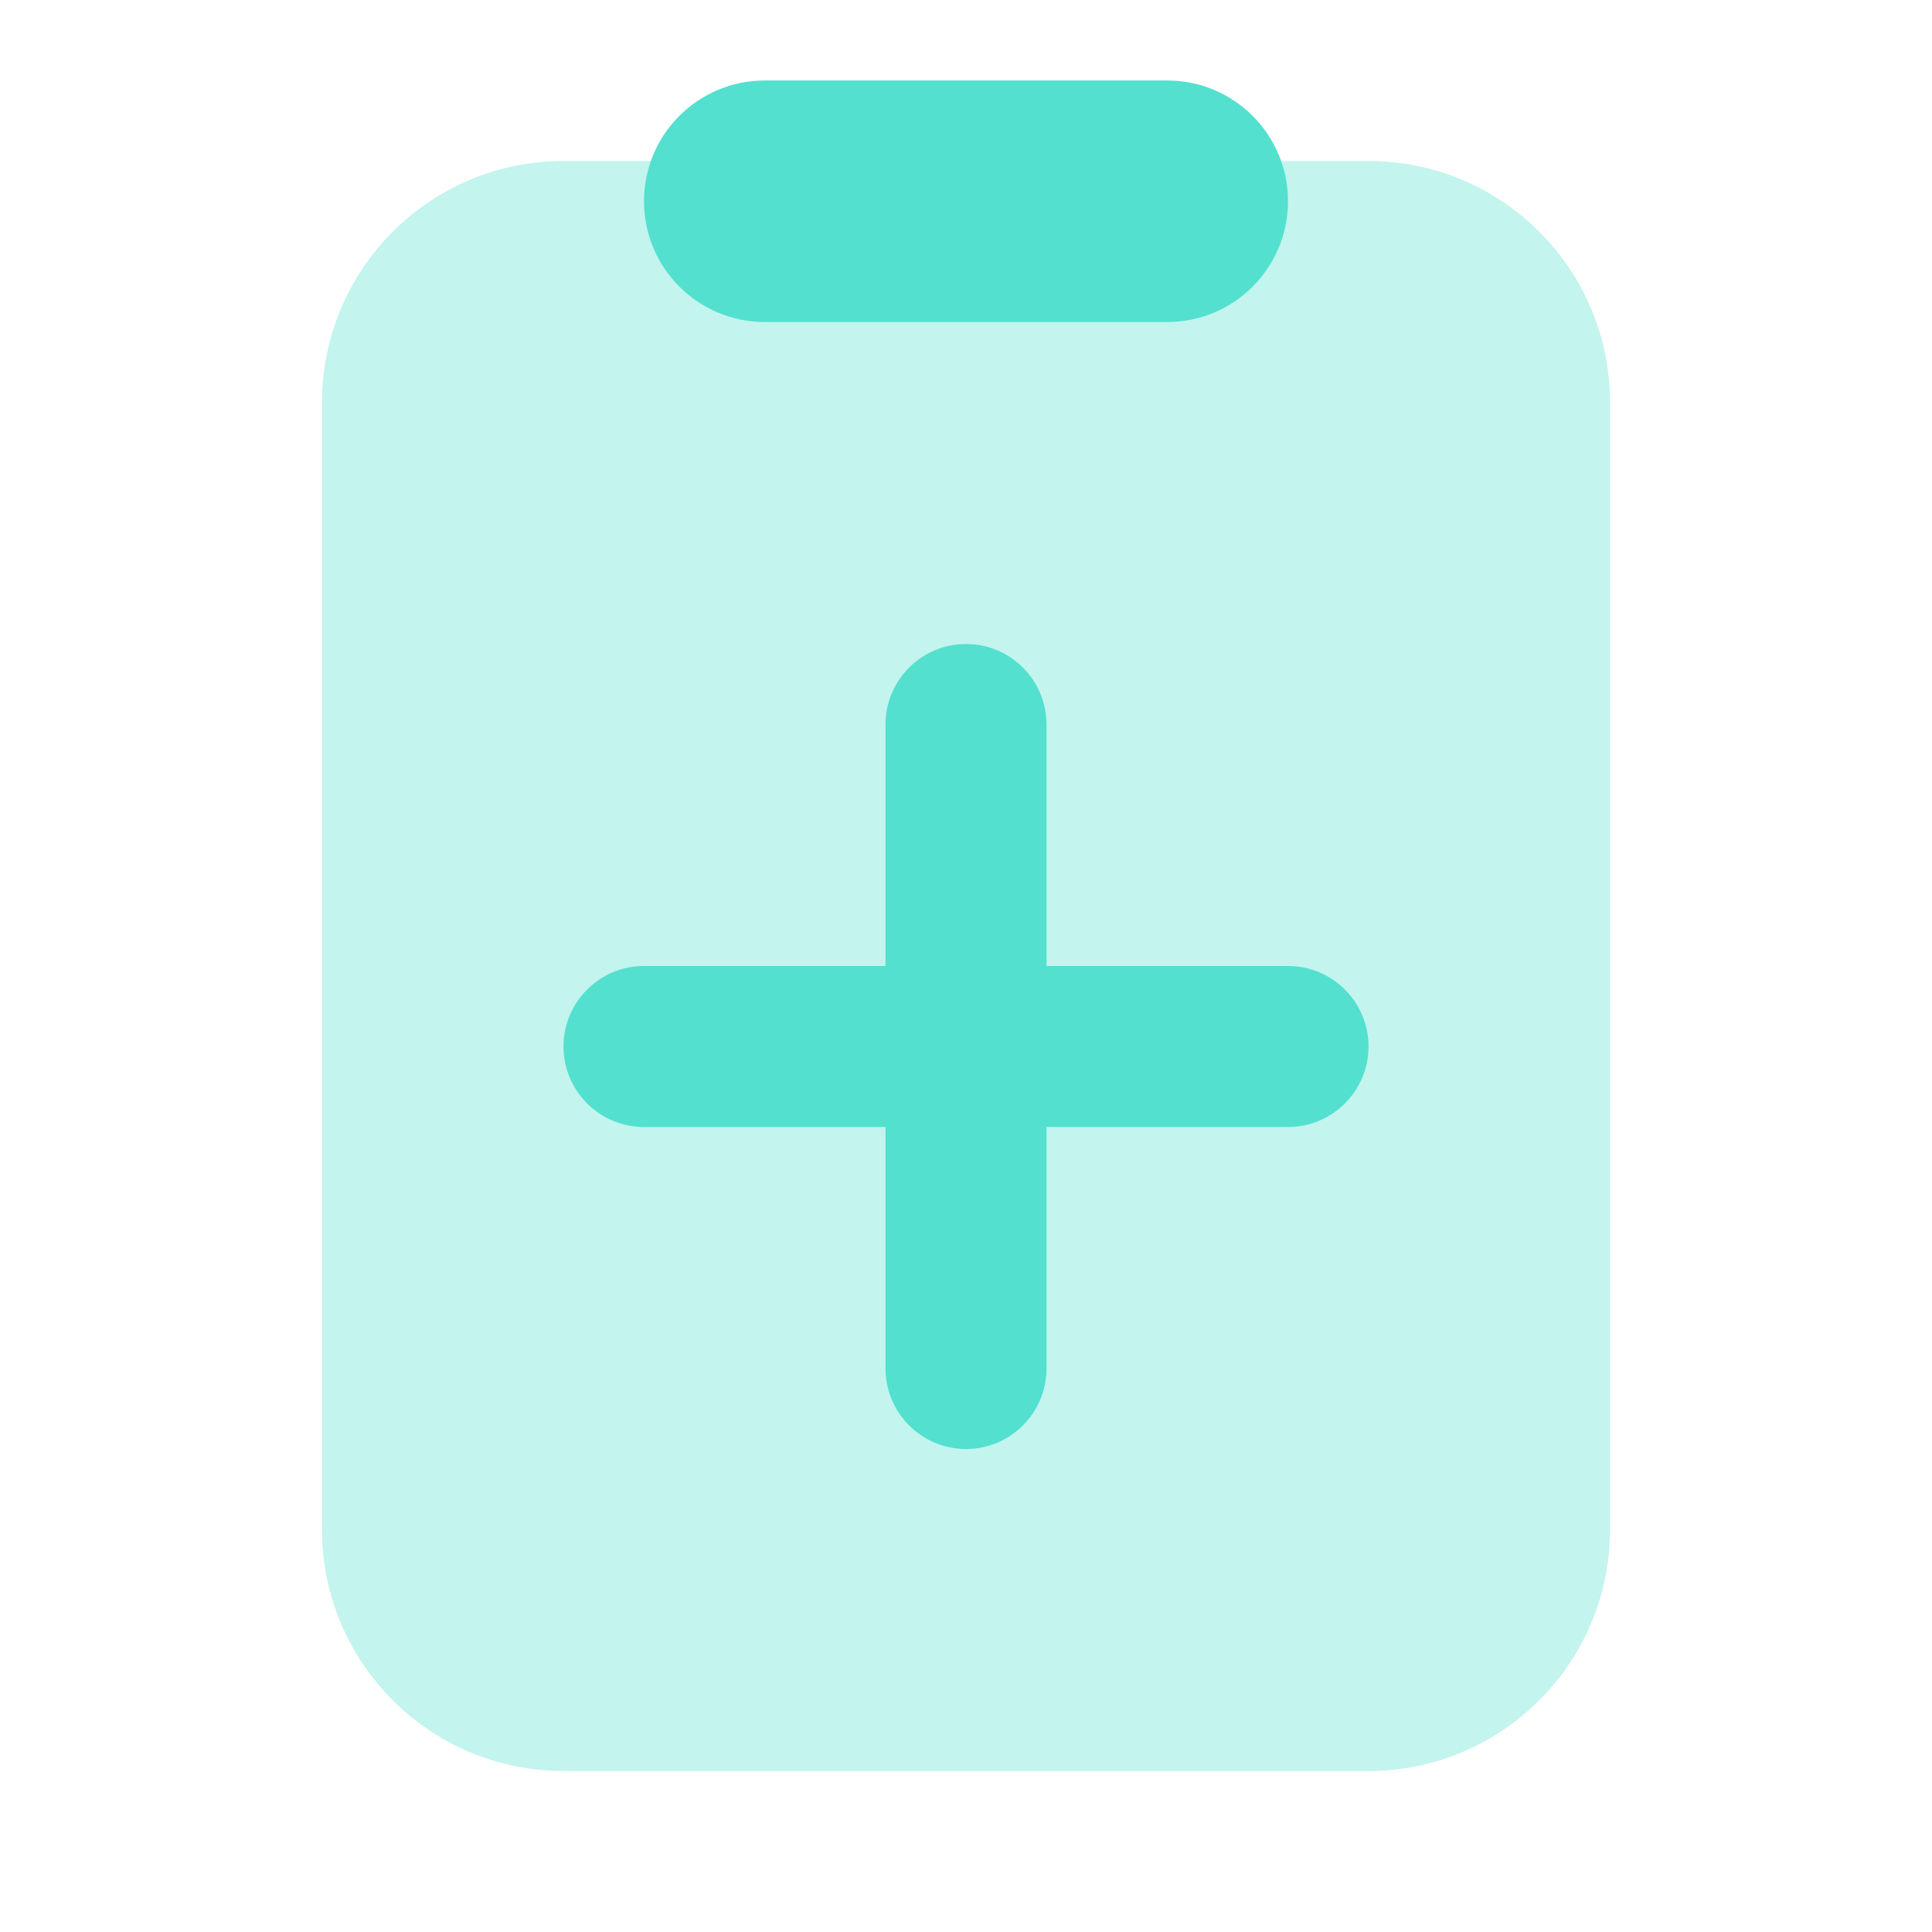 <svg width="56" height="56" viewBox="0 0 56 56" fill="none" xmlns="http://www.w3.org/2000/svg">
<path opacity="0.35" d="M9.333 44.333V11.667C9.333 7.8 12.467 4.667 16.333 4.667H39.667C43.533 4.667 46.667 7.8 46.667 11.667V44.333C46.667 48.2 43.533 51.333 39.667 51.333H16.333C12.467 51.333 9.333 48.2 9.333 44.333Z" fill="#53E0CF"/>
<path d="M33.833 9.333H22.167C20.232 9.333 18.667 7.765 18.667 5.833C18.667 3.901 20.232 2.333 22.167 2.333H33.833C35.768 2.333 37.333 3.901 37.333 5.833C37.333 7.765 35.768 9.333 33.833 9.333Z" fill="#53E0CF"/>
<path d="M28 42C26.712 42 25.667 40.955 25.667 39.667V21C25.667 19.712 26.712 18.667 28 18.667C29.288 18.667 30.333 19.712 30.333 21V39.667C30.333 40.955 29.288 42 28 42Z" fill="#53E0CF"/>
<path d="M16.333 30.333C16.333 29.045 17.379 28 18.667 28H37.333C38.621 28 39.667 29.045 39.667 30.333C39.667 31.621 38.621 32.667 37.333 32.667H18.667C17.379 32.667 16.333 31.621 16.333 30.333Z" fill="#53E0CF"/>
</svg>

